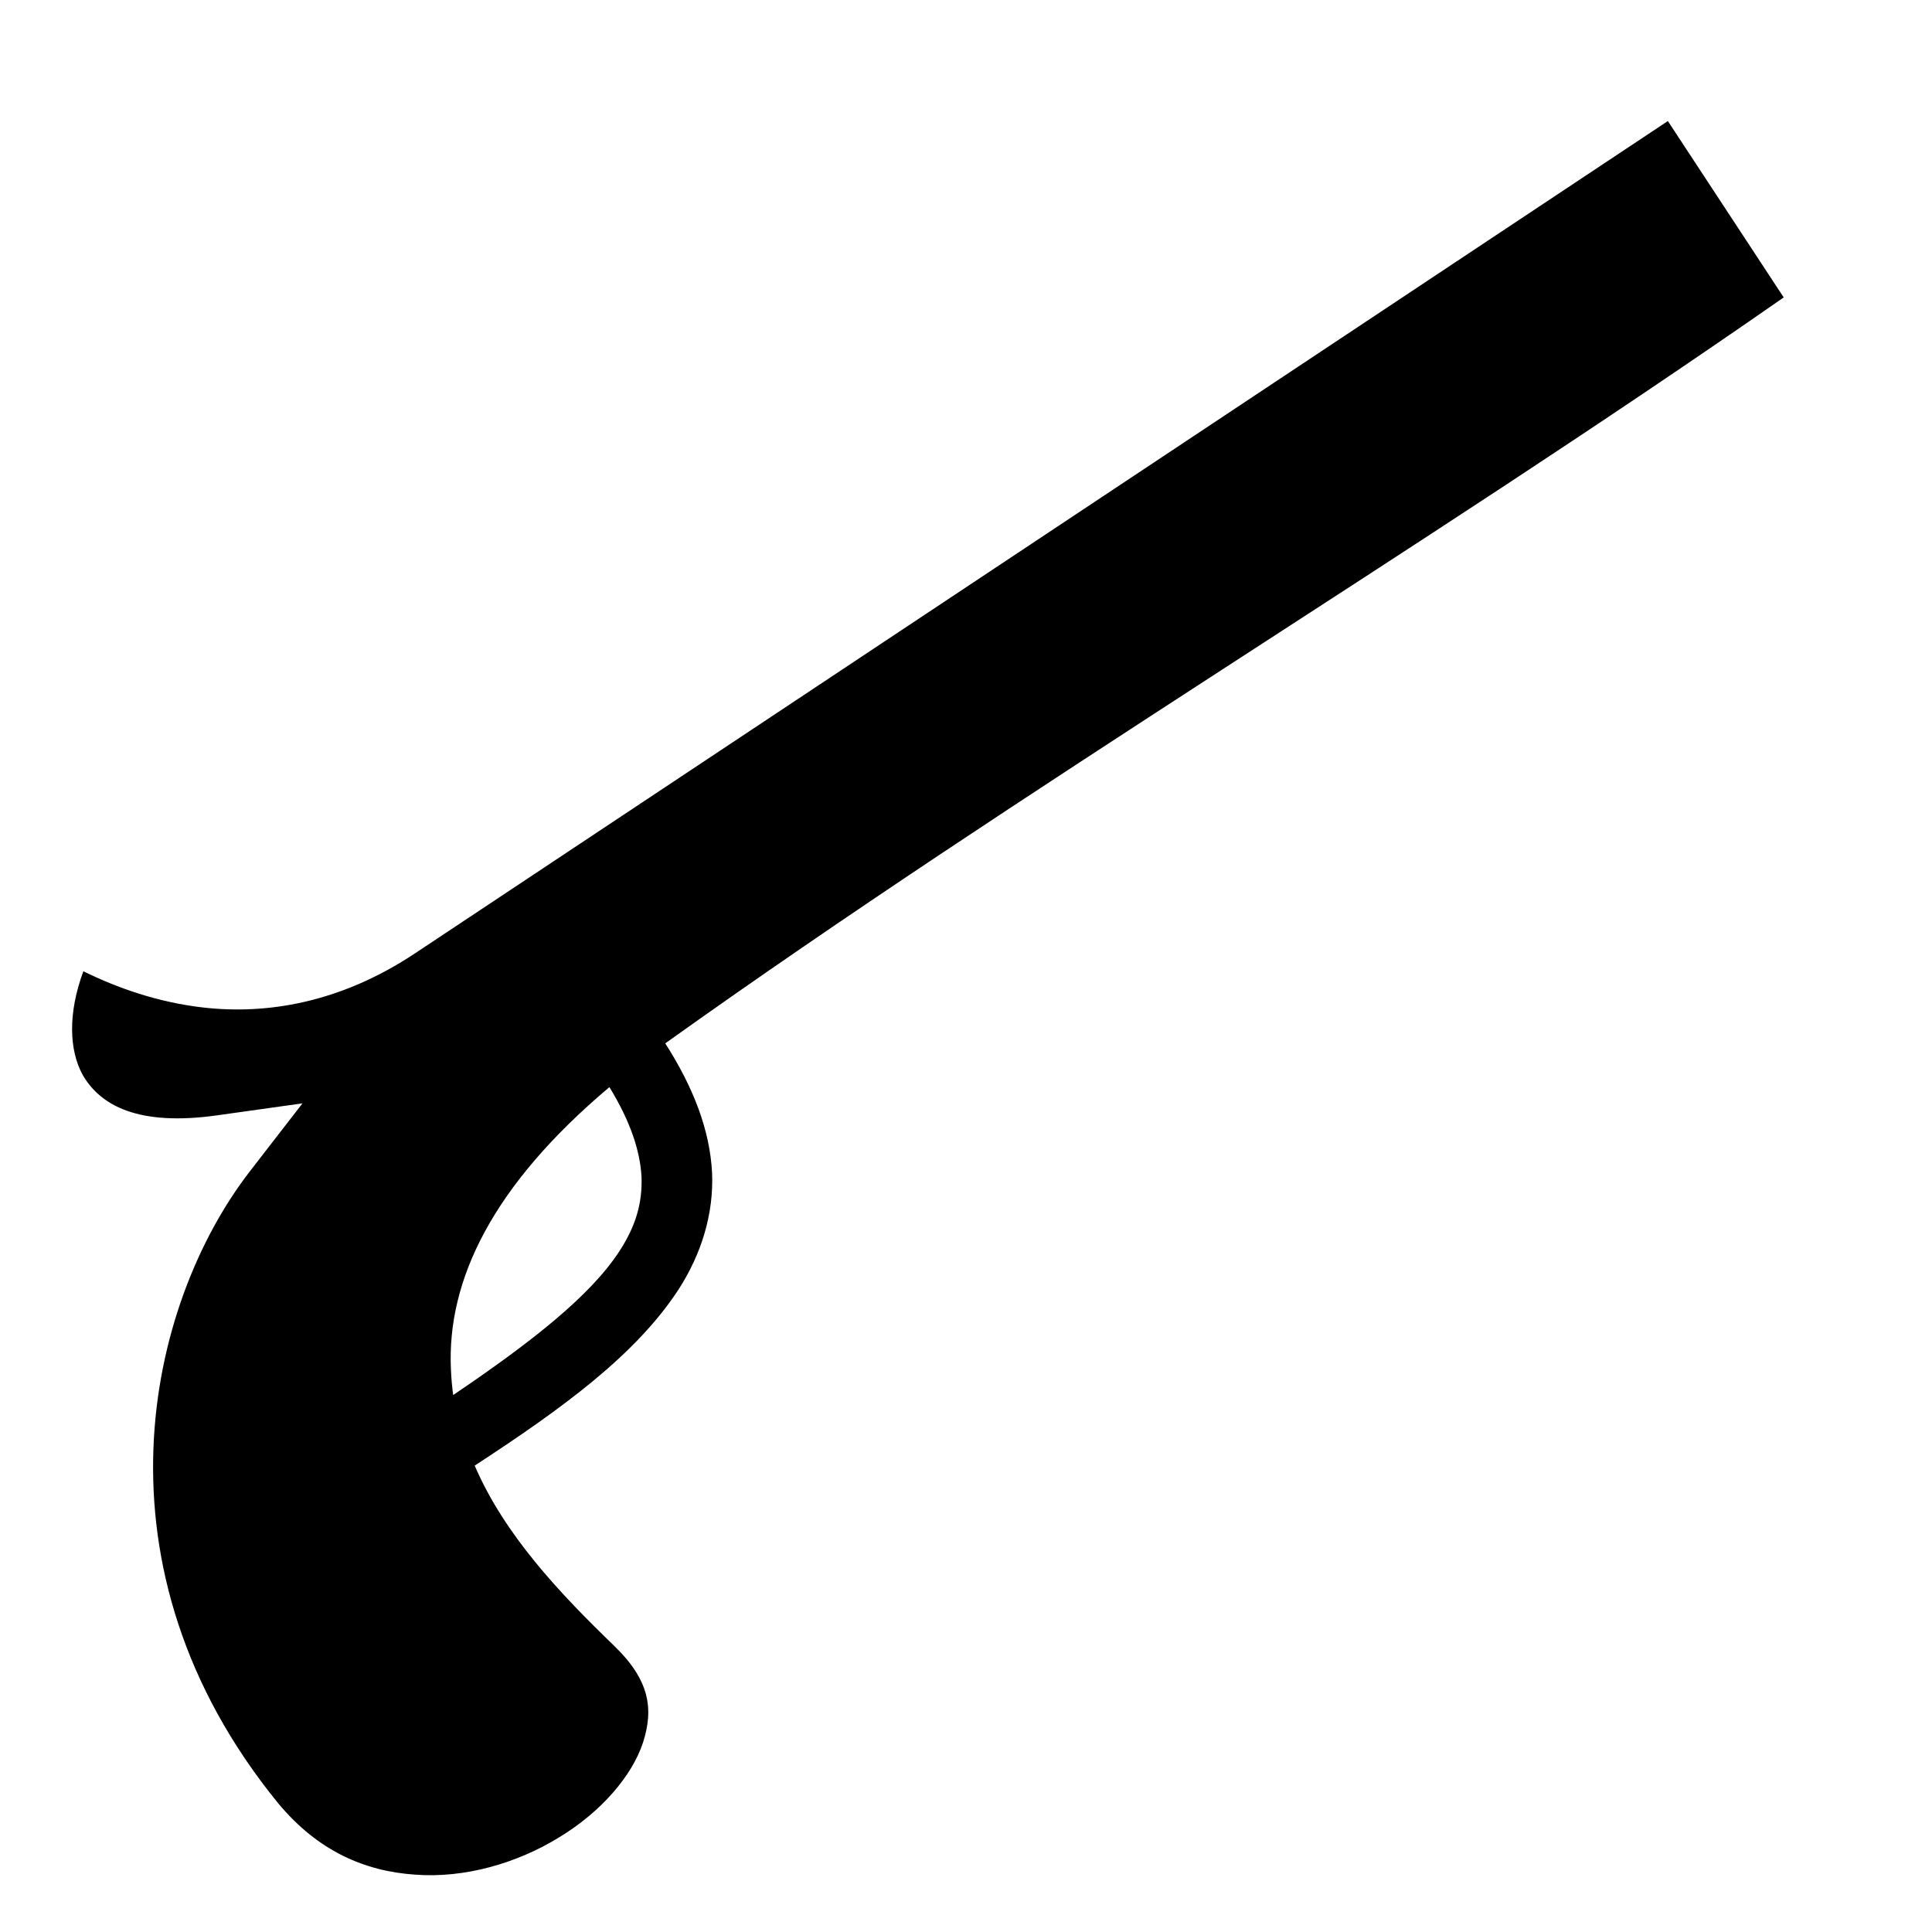 <?xml version="1.0" encoding="UTF-8" standalone="no"?>
<!-- Uploaded to: SVG Repo, www.svgrepo.com, Generator: SVG Repo Mixer Tools -->

<svg
   width="800px"
   height="800px"
   viewBox="0 0 512 512"
   version="1.1"
   id="svg1"
   sodipodi:docname="pistol.svg"
   inkscape:version="1.3.2 (091e20e, 2023-11-25, custom)"
   xmlns:inkscape="http://www.inkscape.org/namespaces/inkscape"
   xmlns:sodipodi="http://sodipodi.sourceforge.net/DTD/sodipodi-0.dtd"
   xmlns="http://www.w3.org/2000/svg"
   xmlns:svg="http://www.w3.org/2000/svg">
  <defs
     id="defs1" />
  <sodipodi:namedview
     id="namedview1"
     pagecolor="#505050"
     bordercolor="#eeeeee"
     borderopacity="1"
     inkscape:showpageshadow="0"
     inkscape:pageopacity="0"
     inkscape:pagecheckerboard="0"
     inkscape:deskcolor="#505050"
     inkscape:zoom="1.47625"
     inkscape:cx="399.6613"
     inkscape:cy="400"
     inkscape:window-width="2560"
     inkscape:window-height="1377"
     inkscape:window-x="448"
     inkscape:window-y="1432"
     inkscape:window-maximized="1"
     inkscape:current-layer="svg1" />
  <path
     fill="#000000"
     d="M 442,32.08 109.9,252.7 C 90,265.9 70.45,268.9 53.86,267 c -12.28,-1.4 -22.98,-5.3 -31.77,-9.6 -4.18,11.3 -3.73,21 -0.16,27.5 4.67,8 14.54,13.6 35.43,10.7 l 22.8,-3.2 -14.01,18.1 c -27.23,35.3 -43.29,105 7.58,167.4 10.57,12.7 22.97,18 36.27,18.9 13.1,1 27,-3 38.2,-9.9 11.2,-6.8 19.3,-16.3 22.2,-25.1 2.9,-9 1.7,-16.6 -7.6,-25.6 -14.4,-13.9 -29.1,-29.4 -37,-47.8 23.3,-15.2 42.8,-29.4 54.1,-46.8 5.9,-9.2 9.3,-19.8 8.8,-30.9 -0.6,-11.1 -4.8,-22.3 -12.4,-34.2 95.2,-68 199.2,-130 296.4,-197.68 z M 161.5,288.1 c 5.7,9.3 8.1,17 8.5,23.6 0.3,7 -1.5,13.2 -5.8,19.8 -7.7,11.9 -23.4,24.2 -44.1,38.2 -0.3,-2.2 -0.5,-4.4 -0.6,-6.8 -1.1,-23.6 11,-48.7 42,-74.8 z"
     id="path1"
     sodipodi:nodetypes="ccccccccccccccccccccccccc" />
</svg>
